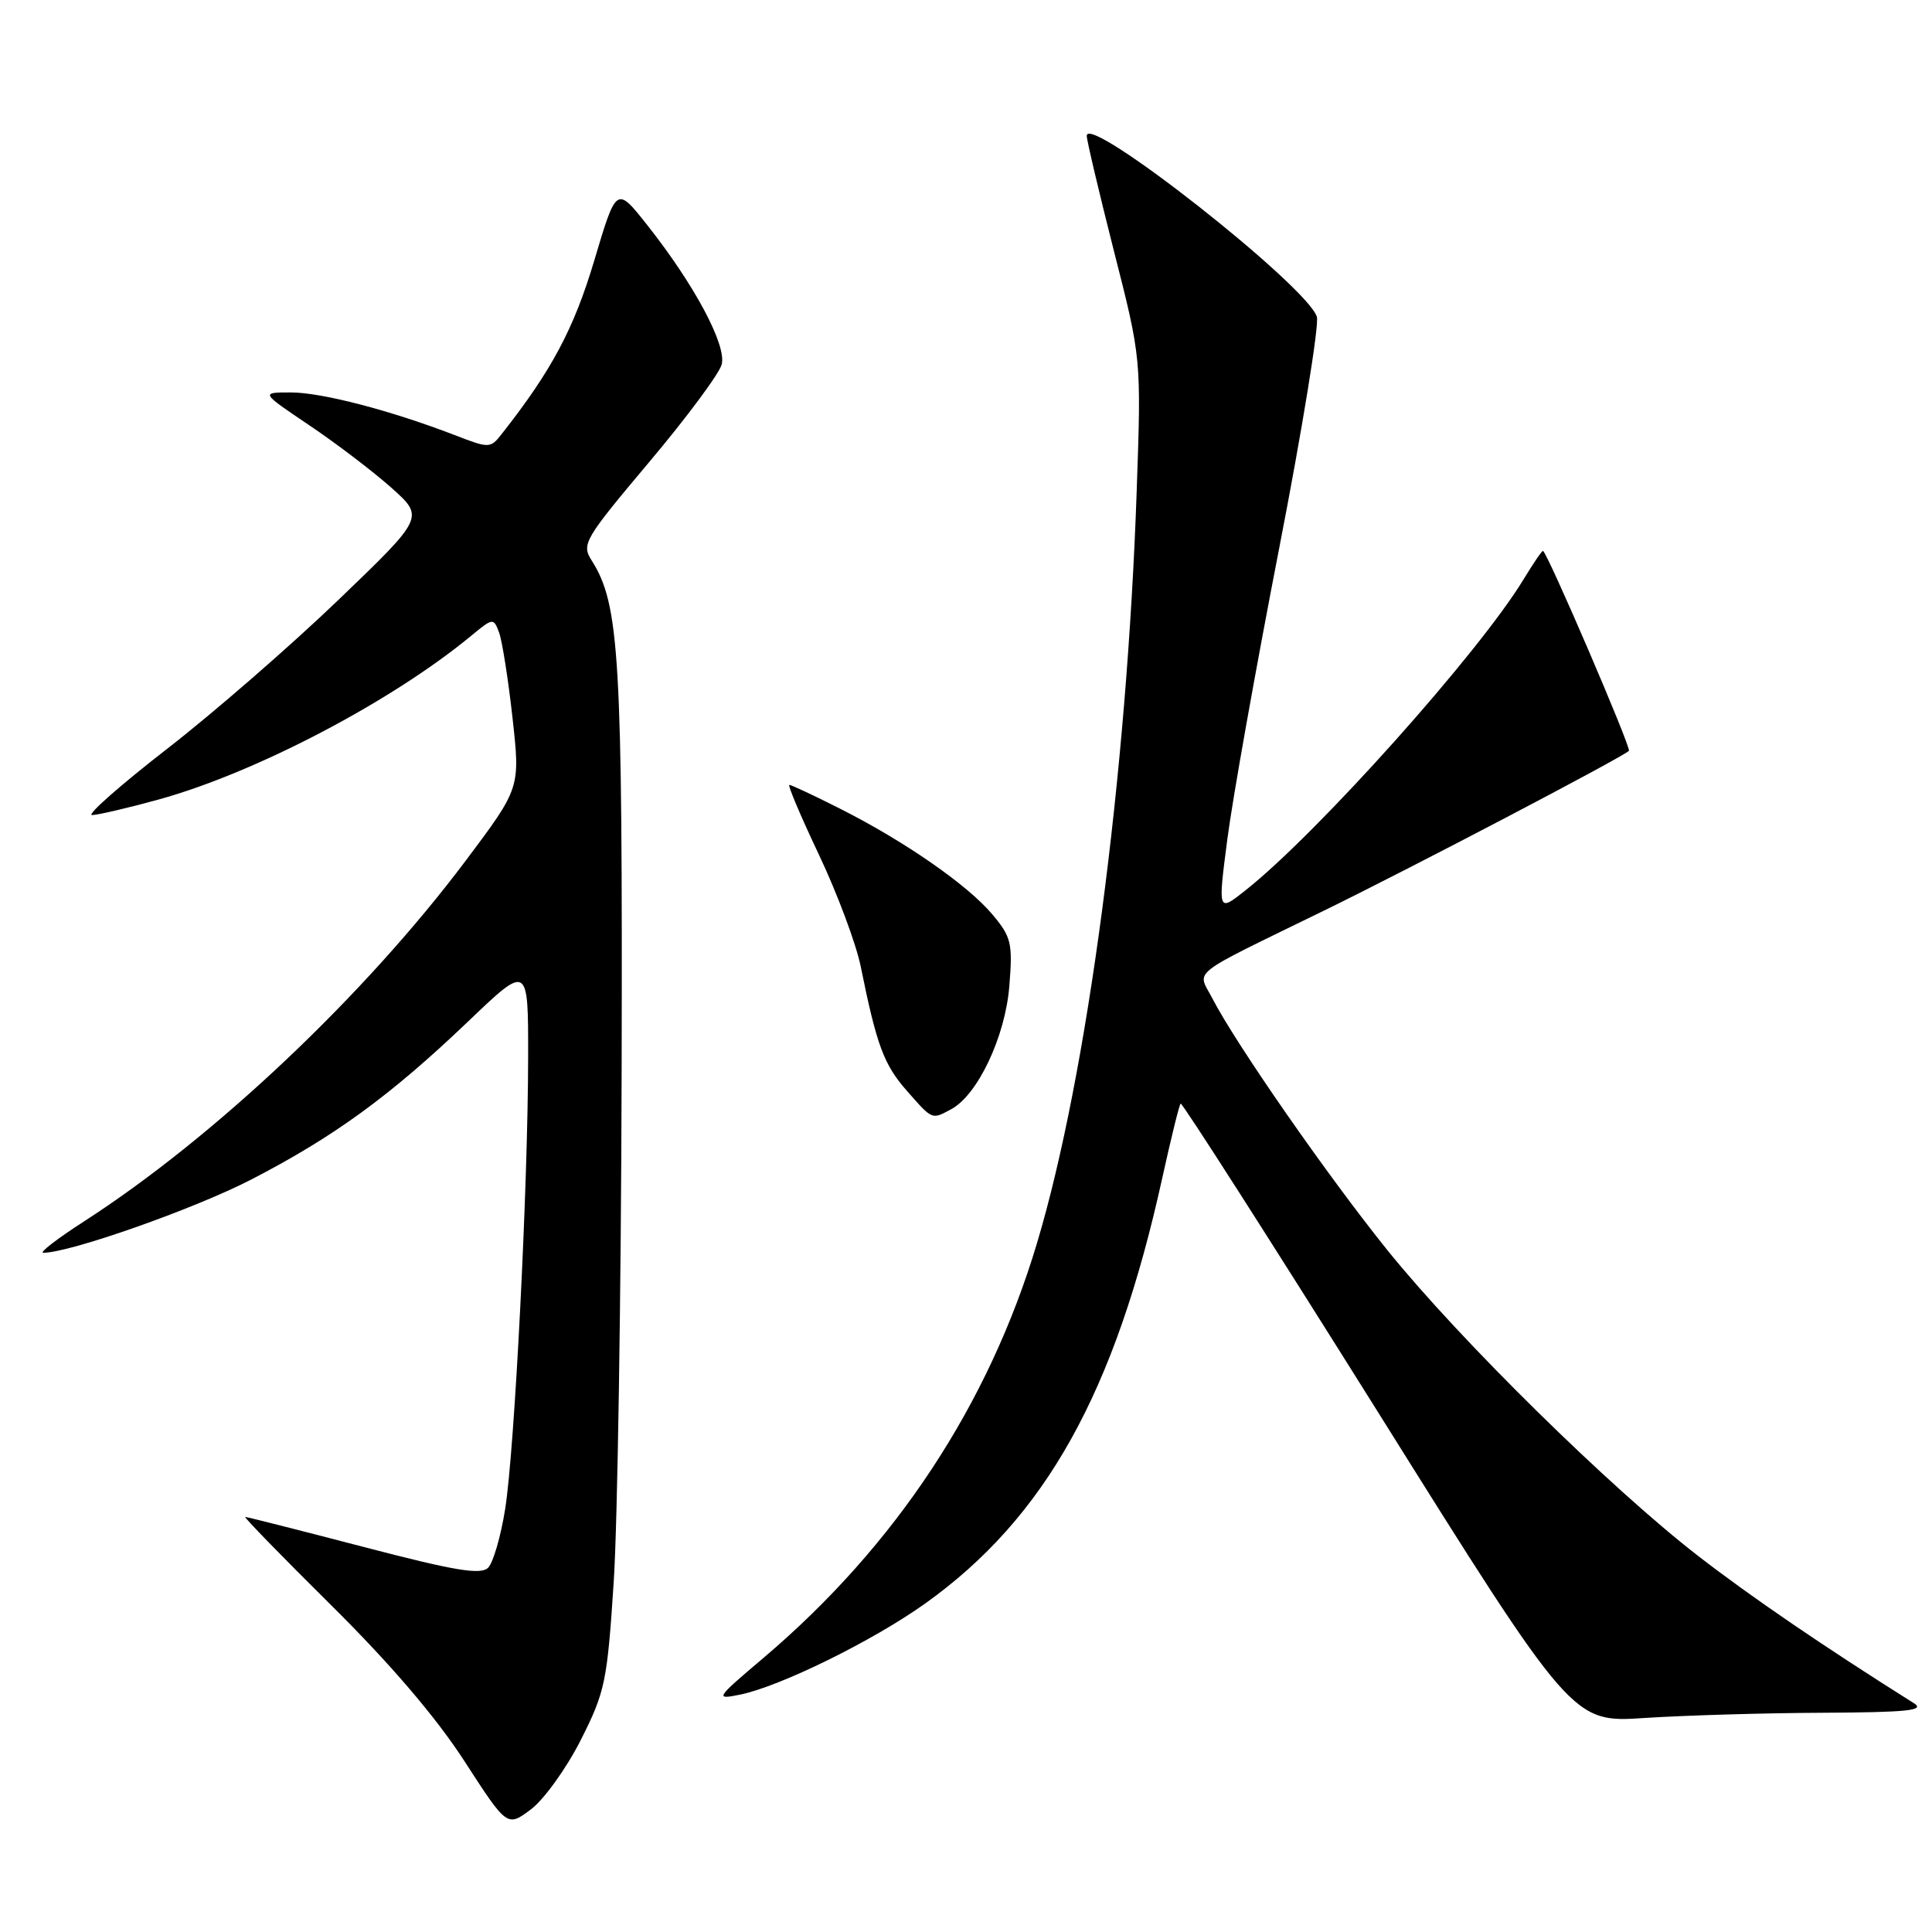 <?xml version="1.0" encoding="UTF-8" standalone="no"?>
<!DOCTYPE svg PUBLIC "-//W3C//DTD SVG 1.1//EN" "http://www.w3.org/Graphics/SVG/1.1/DTD/svg11.dtd" >
<svg xmlns="http://www.w3.org/2000/svg" xmlns:xlink="http://www.w3.org/1999/xlink" version="1.1" viewBox="0 0 256 256">
 <g >
 <path fill="currentColor"
d=" M 76.95 230.57 C 80.18 224.18 80.46 222.84 81.32 209.62 C 81.83 201.86 82.30 171.43 82.37 142.00 C 82.50 86.92 82.10 80.09 78.39 74.25 C 77.03 72.11 77.42 71.45 86.00 61.25 C 90.98 55.34 95.31 49.51 95.63 48.29 C 96.29 45.73 92.02 37.73 85.76 29.82 C 81.68 24.66 81.68 24.66 78.74 34.53 C 76.05 43.55 73.11 49.08 66.50 57.48 C 64.97 59.43 64.85 59.43 60.22 57.64 C 51.72 54.37 42.62 52.00 38.53 52.00 C 34.52 52.00 34.52 52.00 41.01 56.37 C 44.58 58.77 49.47 62.50 51.87 64.64 C 56.24 68.54 56.24 68.54 44.81 79.52 C 38.52 85.56 28.31 94.44 22.11 99.25 C 15.91 104.06 11.45 108.00 12.19 108.00 C 12.93 108.00 16.91 107.07 21.02 105.94 C 33.88 102.39 51.88 92.96 62.44 84.24 C 65.32 81.86 65.40 81.85 66.13 83.81 C 66.54 84.92 67.34 90.00 67.91 95.11 C 68.94 104.40 68.94 104.40 61.78 113.95 C 48.34 131.87 28.39 150.73 11.09 161.87 C 7.57 164.14 5.16 166.00 5.73 166.00 C 9.25 166.00 25.74 160.19 33.28 156.30 C 44.28 150.62 51.73 145.19 62.04 135.34 C 70.00 127.73 70.00 127.73 69.98 140.12 C 69.96 157.33 68.19 192.03 66.94 199.93 C 66.37 203.54 65.35 207.06 64.68 207.73 C 63.71 208.71 60.29 208.14 48.19 204.98 C 39.79 202.79 32.73 201.00 32.49 201.00 C 32.26 201.00 37.41 206.29 43.93 212.75 C 51.72 220.46 57.76 227.53 61.50 233.30 C 67.20 242.11 67.20 242.11 70.35 239.75 C 72.08 238.45 75.05 234.32 76.95 230.57 Z  M 241.50 226.95 C 252.74 226.89 255.13 226.65 253.61 225.69 C 241.64 218.16 232.03 211.60 225.00 206.16 C 213.37 197.16 193.43 177.54 183.89 165.72 C 175.99 155.92 163.76 138.34 160.63 132.27 C 158.65 128.43 157.16 129.59 175.50 120.63 C 187.10 114.96 214.96 100.36 215.84 99.49 C 216.19 99.14 204.95 73.00 204.45 73.00 C 204.29 73.00 203.14 74.69 201.89 76.75 C 196.04 86.42 174.61 110.39 165.05 117.96 C 161.37 120.88 161.37 120.88 162.63 111.19 C 163.32 105.86 166.41 88.53 169.49 72.69 C 172.57 56.84 174.82 43.01 174.49 41.97 C 173.19 37.87 144.00 14.92 144.00 18.00 C 144.00 18.60 145.63 25.49 147.61 33.30 C 151.23 47.50 151.23 47.50 150.62 65.00 C 149.32 102.78 144.07 142.45 137.42 164.68 C 131.02 186.11 118.70 204.80 101.20 219.65 C 94.80 225.07 94.70 225.23 98.05 224.55 C 103.36 223.47 115.64 217.43 122.57 212.49 C 138.52 201.10 147.76 184.53 154.02 156.03 C 155.17 150.83 156.25 146.41 156.44 146.23 C 156.62 146.04 168.38 164.43 182.57 187.08 C 208.35 228.28 208.35 228.28 217.93 227.64 C 223.19 227.30 233.80 226.98 241.50 226.95 Z  M 126.03 146.98 C 129.55 145.10 133.20 137.37 133.74 130.68 C 134.20 124.96 134.01 124.16 131.49 121.16 C 128.20 117.25 119.84 111.45 111.28 107.14 C 107.86 105.41 104.85 104.00 104.59 104.00 C 104.34 104.00 106.11 108.19 108.54 113.31 C 110.96 118.43 113.44 125.07 114.05 128.06 C 116.16 138.50 117.11 141.06 120.15 144.52 C 123.59 148.43 123.44 148.37 126.03 146.98 Z "/>
</g>
</svg>